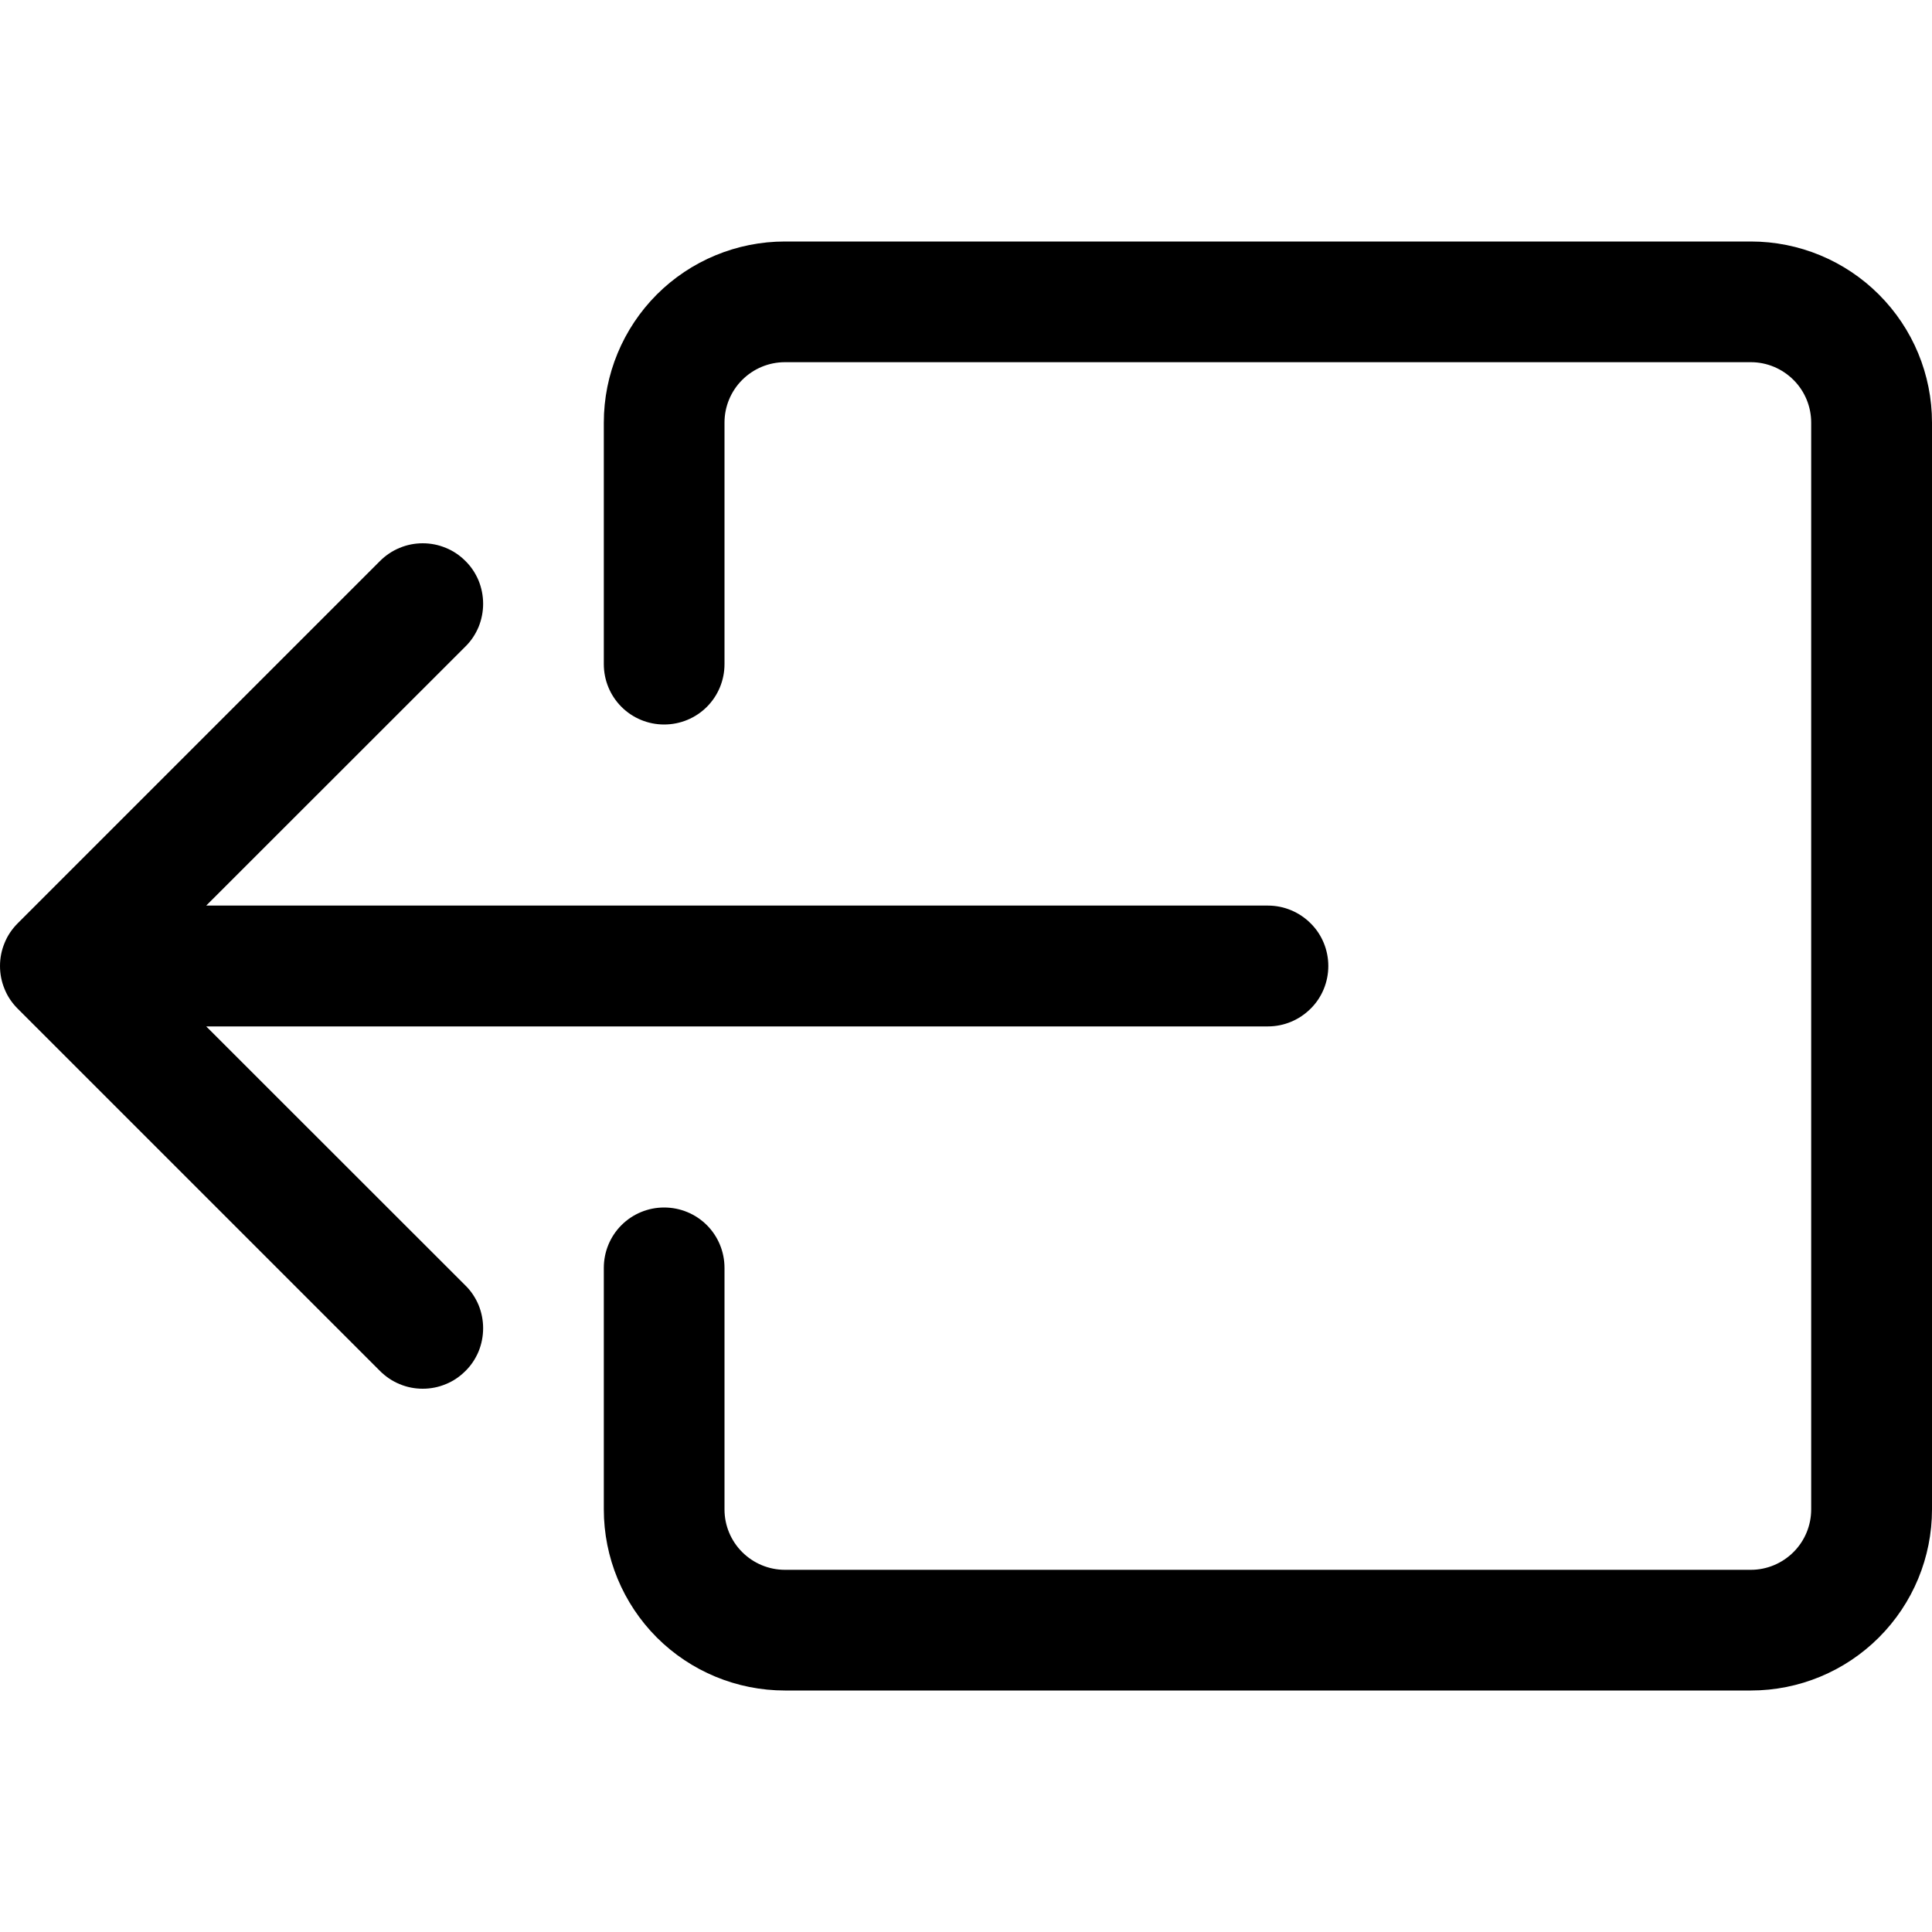 <svg width="15" height="15" viewBox="0 0 15 15" fill="none" xmlns="http://www.w3.org/2000/svg">
<g clip-path="url(#clip0_1048_620)">
<path fill-rule="evenodd" clip-rule="evenodd" d="M5.625 11.719C5.625 11.843 5.674 11.962 5.762 12.05C5.85 12.138 5.969 12.188 6.094 12.188H13.594C13.718 12.188 13.837 12.138 13.925 12.05C14.013 11.962 14.062 11.843 14.062 11.719V3.281C14.062 3.157 14.013 3.038 13.925 2.95C13.837 2.862 13.718 2.812 13.594 2.812H6.094C5.969 2.812 5.85 2.862 5.762 2.95C5.674 3.038 5.625 3.157 5.625 3.281V5.156C5.625 5.281 5.576 5.4 5.488 5.488C5.4 5.576 5.281 5.625 5.156 5.625C5.032 5.625 4.913 5.576 4.825 5.488C4.737 5.4 4.688 5.281 4.688 5.156V3.281C4.688 2.908 4.836 2.551 5.099 2.287C5.363 2.023 5.721 1.875 6.094 1.875H13.594C13.967 1.875 14.324 2.023 14.588 2.287C14.852 2.551 15 2.908 15 3.281V11.719C15 12.092 14.852 12.449 14.588 12.713C14.324 12.977 13.967 13.125 13.594 13.125H6.094C5.721 13.125 5.363 12.977 5.099 12.713C4.836 12.449 4.688 12.092 4.688 11.719V9.844C4.688 9.719 4.737 9.6 4.825 9.512C4.913 9.424 5.032 9.375 5.156 9.375C5.281 9.375 5.4 9.424 5.488 9.512C5.576 9.6 5.625 9.719 5.625 9.844V11.719Z" fill="black"/>
<path fill-rule="evenodd" clip-rule="evenodd" d="M0.138 7.832C0.094 7.788 0.059 7.737 0.036 7.68C0.012 7.623 0 7.562 0 7.5C0 7.438 0.012 7.377 0.036 7.32C0.059 7.263 0.094 7.212 0.138 7.168L2.95 4.356C2.994 4.312 3.046 4.277 3.102 4.254C3.159 4.23 3.22 4.218 3.282 4.218C3.344 4.218 3.405 4.23 3.462 4.254C3.519 4.277 3.57 4.312 3.614 4.356C3.658 4.399 3.692 4.451 3.716 4.508C3.739 4.565 3.751 4.626 3.751 4.688C3.751 4.749 3.739 4.81 3.716 4.867C3.692 4.924 3.658 4.976 3.614 5.019L1.601 7.031H9.845C9.969 7.031 10.088 7.081 10.176 7.169C10.264 7.256 10.313 7.376 10.313 7.5C10.313 7.624 10.264 7.744 10.176 7.831C10.088 7.919 9.969 7.969 9.845 7.969H1.601L3.614 9.981C3.658 10.024 3.692 10.076 3.716 10.133C3.739 10.19 3.751 10.251 3.751 10.312C3.751 10.374 3.739 10.435 3.716 10.492C3.692 10.549 3.658 10.601 3.614 10.644C3.57 10.688 3.519 10.723 3.462 10.746C3.405 10.77 3.344 10.782 3.282 10.782C3.22 10.782 3.159 10.77 3.102 10.746C3.046 10.723 2.994 10.688 2.95 10.644L0.138 7.832V7.832Z" fill="black"/>
</g>
<defs>
<clipPath id="clip0_1048_620">
<rect width="15" height="15" fill="white"/>
</clipPath>
</defs>
</svg>
